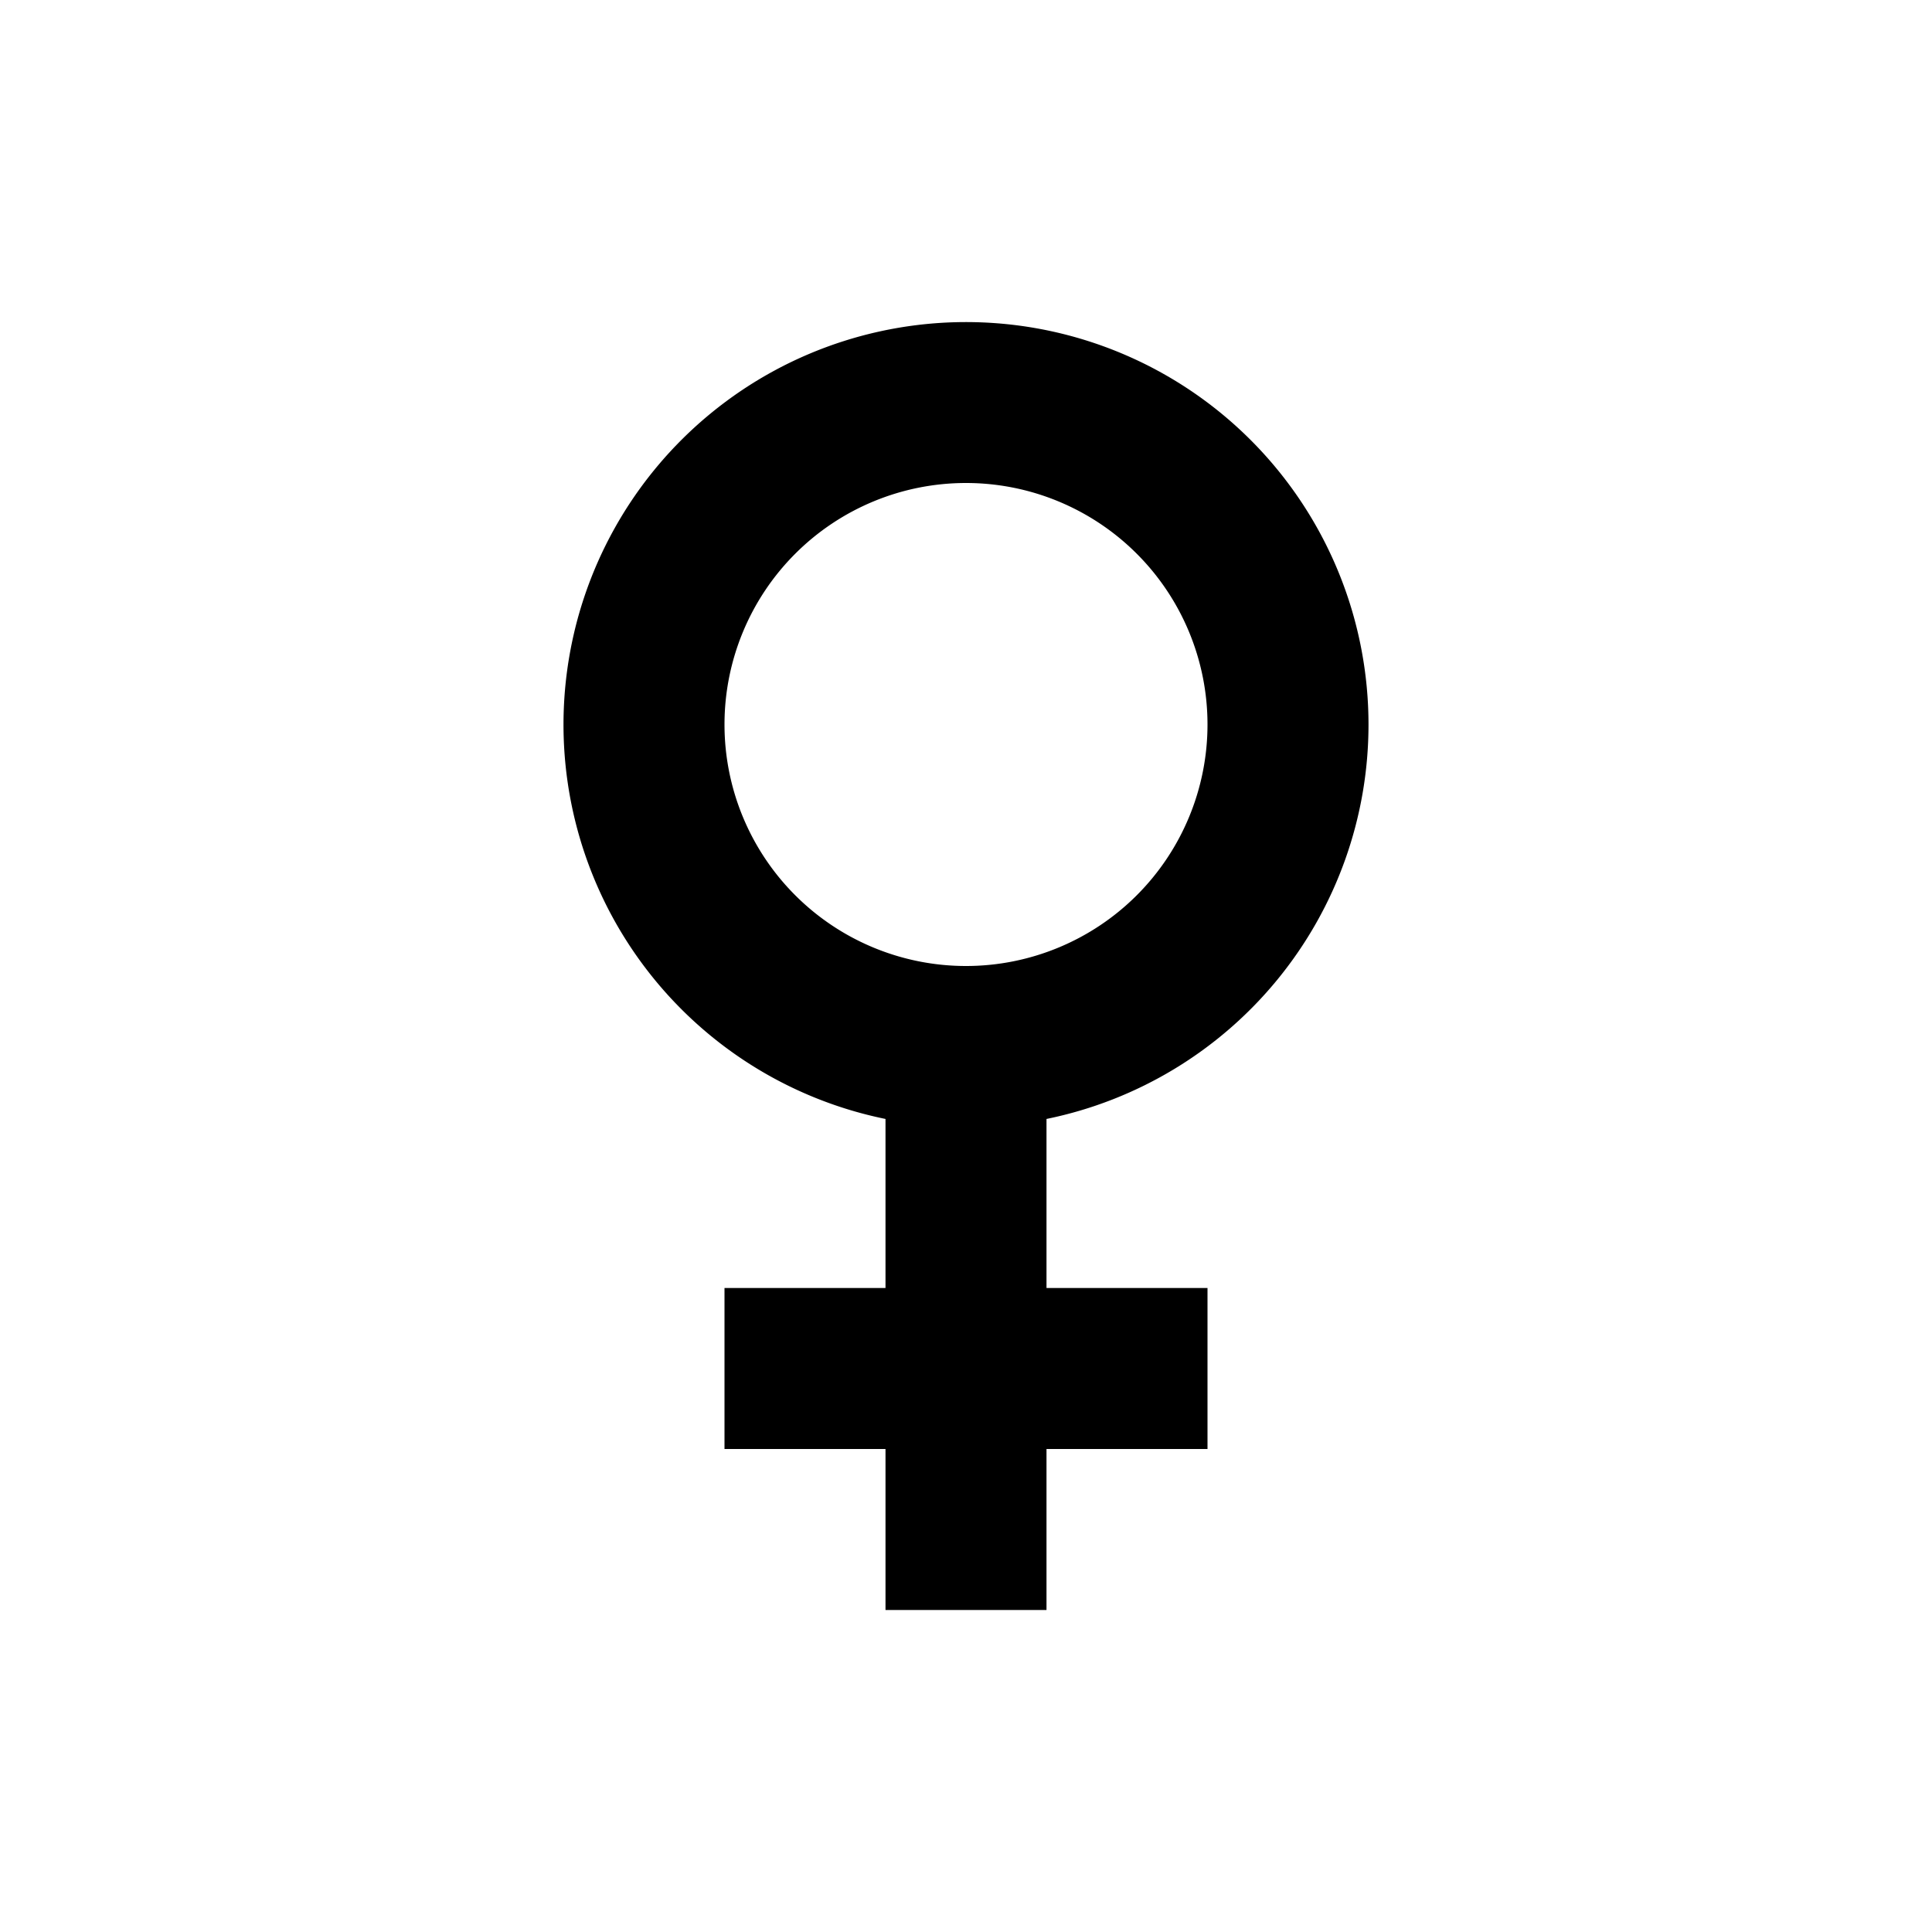 <svg id="Layer_2" data-name="Layer 2" xmlns="http://www.w3.org/2000/svg" viewBox="0 0 24 24"><defs><style>.cls-1{fill:none;}</style></defs><title>gender-female</title><rect class="cls-1" width="24" height="24"/><path d="M17,9a5,5,0,1,0-6,4.9V16H9v2h2v2h2V18h2V16H13V13.9A5,5,0,0,0,17,9ZM9,9a3,3,0,1,1,3,3A3,3,0,0,1,9,9Z"/></svg>